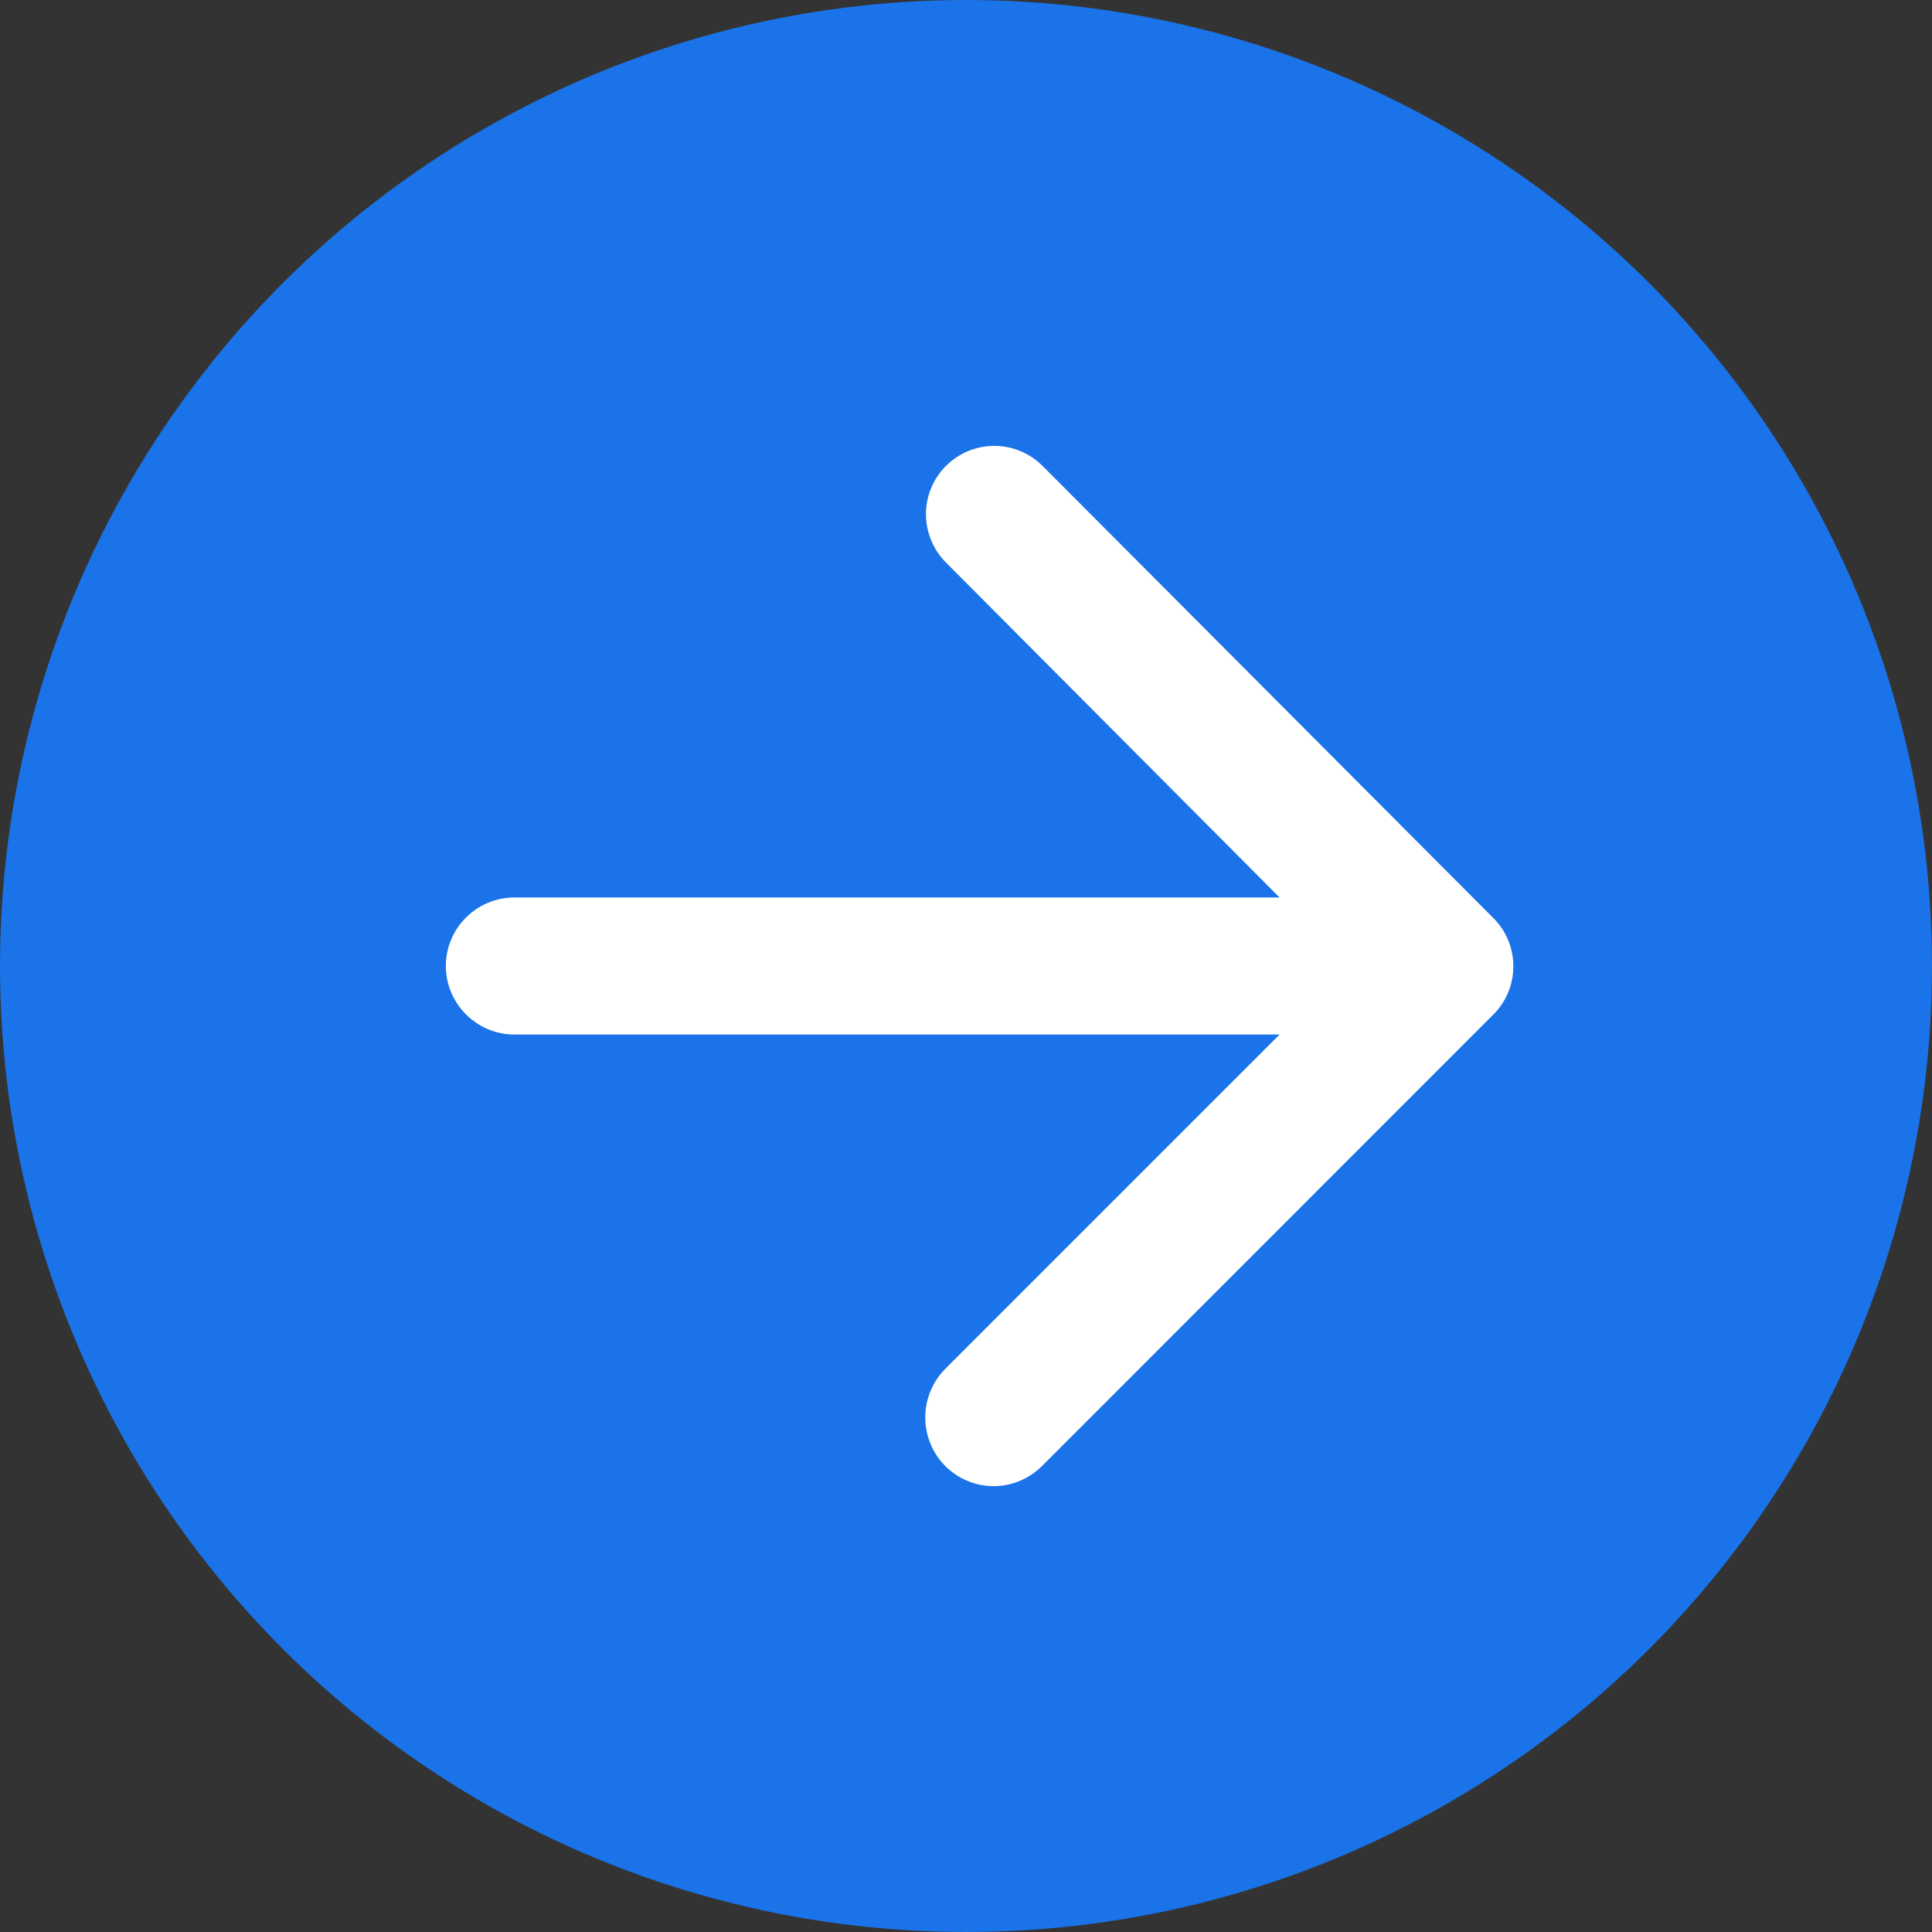 <svg xmlns="http://www.w3.org/2000/svg" xmlns:xlink="http://www.w3.org/1999/xlink" width="13" height="13" version="1.1" viewBox="0 0 13 13"><rect x="0" y="0" width="13" height="13" fill="#333333" stroke="none"/><title>arrow</title><desc>Created with Sketch.</desc><g id="Page-1" fill="none" fill-rule="evenodd" stroke="none" stroke-width="1"><g id="arrow"><circle id="Oval" cx="6.5" cy="6.5" r="6.5" fill="#1A73E8"/><path id="Shape" fill="#FFF" d="M3.461,6.961 L8.61,6.961 L6.361,9.21 C6.181,9.392 6.181,9.684 6.361,9.865 C6.447,9.951 6.564,10 6.686,10 C6.808,10 6.924,9.951 7.011,9.865 L10.048,6.827 C10.135,6.741 10.183,6.624 10.183,6.502 C10.183,6.38 10.135,6.263 10.048,6.177 L7.015,3.135 C6.899,3.019 6.73,2.973 6.571,3.016 C6.413,3.058 6.289,3.182 6.246,3.341 C6.204,3.499 6.249,3.669 6.365,3.785 L8.61,6.039 L3.461,6.039 C3.207,6.039 3,6.246 3,6.5 C3,6.753 3.207,6.961 3.461,6.961 Z"/></g></g></svg>